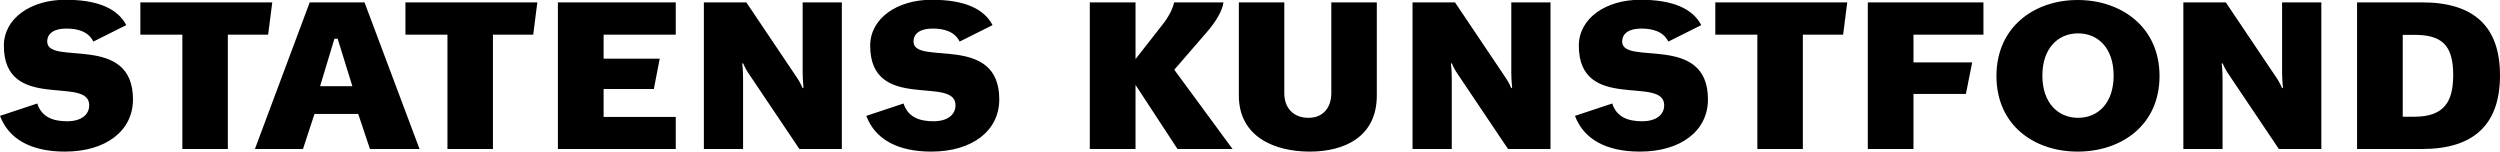 <?xml version="1.0" encoding="utf-8"?>
<!-- Generator: Adobe Illustrator 16.0.0, SVG Export Plug-In . SVG Version: 6.00 Build 0)  -->
<!DOCTYPE svg PUBLIC "-//W3C//DTD SVG 1.1//EN" "http://www.w3.org/Graphics/SVG/1.1/DTD/svg11.dtd">
<svg version="1.1" id="Layer_1" xmlns="http://www.w3.org/2000/svg" xmlns:xlink="http://www.w3.org/1999/xlink" x="0px" y="0px"
	 width="300px" height="18.192px" viewBox="0 0 300 18.192" enable-background="new 0 0 300 18.192" xml:space="preserve">
<path d="M7.798,18.192c-4.006,0-6.732-1.456-7.798-4.288l4.471-1.484c0.52,1.613,1.87,2.132,3.584,2.132
	c1.691,0,2.651-0.781,2.651-1.925c0-3.611-10.242,0.886-10.242-7.145c0-3.276,3.225-5.51,7.383-5.51
	c3.948,0,6.291,1.093,7.306,3.042L11.203,4.99c-0.601-1.222-1.897-1.562-3.249-1.562c-1.457,0-2.289,0.574-2.289,1.562
	c0,2.96,10.293-1.066,10.293,6.938C15.959,15.696,12.71,18.192,7.798,18.192z M32.175,4.158h-4.834V17.88h-5.458V4.158h-5.041V0.285
	h15.83L32.175,4.158z M44.393,17.88l-1.406-4.209h-5.248l-1.382,4.209h-5.768l6.576-17.595h6.576l6.603,17.595H44.393z M40.519,4.65
	h-0.39l-1.718,5.693h3.873L40.519,4.65z M63.987,4.158h-4.834V17.88h-5.459V4.158h-5.041V0.285h15.826L63.987,4.158z M66.947,17.88
	V0.285h14.143v3.874h-8.657V7.04h6.732l-0.703,3.639h-6.029v3.354h8.657v3.847H66.947z M95.928,17.88l-6.134-9.122
	c-0.312-0.442-0.625-1.172-0.625-1.172l-0.105,0.055c0,0,0.105,0.57,0.105,1.816v8.423h-4.705V0.285h5.096l6.134,9.122
	c0.335,0.496,0.625,1.171,0.625,1.171l0.102-0.055c0,0-0.102-0.961-0.102-1.82V0.285h4.702V17.88H95.928z M111.753,18.192
	c-4.002,0-6.728-1.456-7.798-4.288l4.471-1.484c0.52,1.613,1.87,2.132,3.588,2.132c1.687,0,2.647-0.781,2.647-1.925
	c0-3.611-10.238,0.886-10.238-7.145c0-3.276,3.226-5.51,7.379-5.51c3.952,0,6.291,1.093,7.307,3.042l-3.952,1.976
	c-0.597-1.222-1.897-1.562-3.249-1.562c-1.457,0-2.284,0.574-2.284,1.562c0,2.96,10.289-1.066,10.289,6.938
	C119.914,15.696,116.666,18.192,111.753,18.192z M141.3,17.88l-5.037-7.692v7.692h-5.487V0.285h5.487v6.81l3.17-4.057
	c0.805-0.988,1.324-2.027,1.453-2.753h5.927c-0.105,0.91-0.836,2.261-2.03,3.612l-3.87,4.471l6.994,9.512H141.3z M157.162,18.192
	c-4.163,0-8.501-1.742-8.501-6.732V0.285h5.455v10.89c0,1.844,1.147,2.964,2.913,2.964c1.69,0,2.729-1.171,2.729-2.964V0.285h5.459
	V11.46C165.217,16.4,161.371,18.192,157.162,18.192z M180.965,17.88l-6.131-9.122c-0.312-0.442-0.624-1.172-0.624-1.172
	l-0.105,0.055c0,0,0.105,0.57,0.105,1.816v8.423h-4.705V0.285h5.095l6.131,9.122c0.34,0.496,0.625,1.171,0.625,1.171l0.101-0.055
	c0,0-0.101-0.961-0.101-1.82V0.285h4.705V17.88H180.965z M196.794,18.192c-4.006,0-6.731-1.456-7.798-4.288l4.472-1.484
	c0.52,1.613,1.87,2.132,3.585,2.132c1.69,0,2.65-0.781,2.65-1.925c0-3.611-10.242,0.886-10.242-7.145c0-3.276,3.226-5.51,7.385-5.51
	c3.947,0,6.29,1.093,7.306,3.042L200.2,4.99c-0.603-1.222-1.898-1.562-3.25-1.562c-1.456,0-2.288,0.574-2.288,1.562
	c0,2.96,10.293-1.066,10.293,6.938C204.955,15.696,201.707,18.192,196.794,18.192z M221.176,4.158h-4.834V17.88h-5.46V4.158h-5.044
	V0.285h15.829L221.176,4.158z M229.617,4.158v3.327h7.045l-0.754,3.791h-6.291v6.604h-5.481V0.285h13.877v3.874H229.617z
	 M249.32,18.192c-5.224,0-9.746-3.17-9.746-9.071c0-5.873,4.522-9.121,9.746-9.121c5.249,0,9.824,3.249,9.824,9.121
	C259.145,15.021,254.569,18.192,249.32,18.192z M249.372,4.002c-2.362,0-4.288,1.741-4.288,5.068c0,3.327,1.926,5.068,4.288,5.068
	c2.366,0,4.264-1.741,4.264-5.068C253.636,5.744,251.738,4.002,249.372,4.002z M273.463,17.88l-6.133-9.122
	c-0.313-0.442-0.625-1.172-0.625-1.172l-0.103,0.055c0,0,0.103,0.57,0.103,1.816v8.423h-4.702V0.285h5.093l6.134,9.122
	c0.34,0.496,0.621,1.171,0.621,1.171l0.105-0.055c0,0-0.105-0.961-0.105-1.82V0.285h4.709V17.88H273.463z M290.646,17.88h-7.799
	V0.285h7.799c6.134,0,9.354,2.808,9.354,8.759C300,14.994,296.803,17.88,290.646,17.88z M289.735,4.182h-1.406v9.824h1.406
	c3.662,0,4.649-1.921,4.649-5.014C294.385,5.376,292.983,4.182,289.735,4.182z"/>
</svg>
